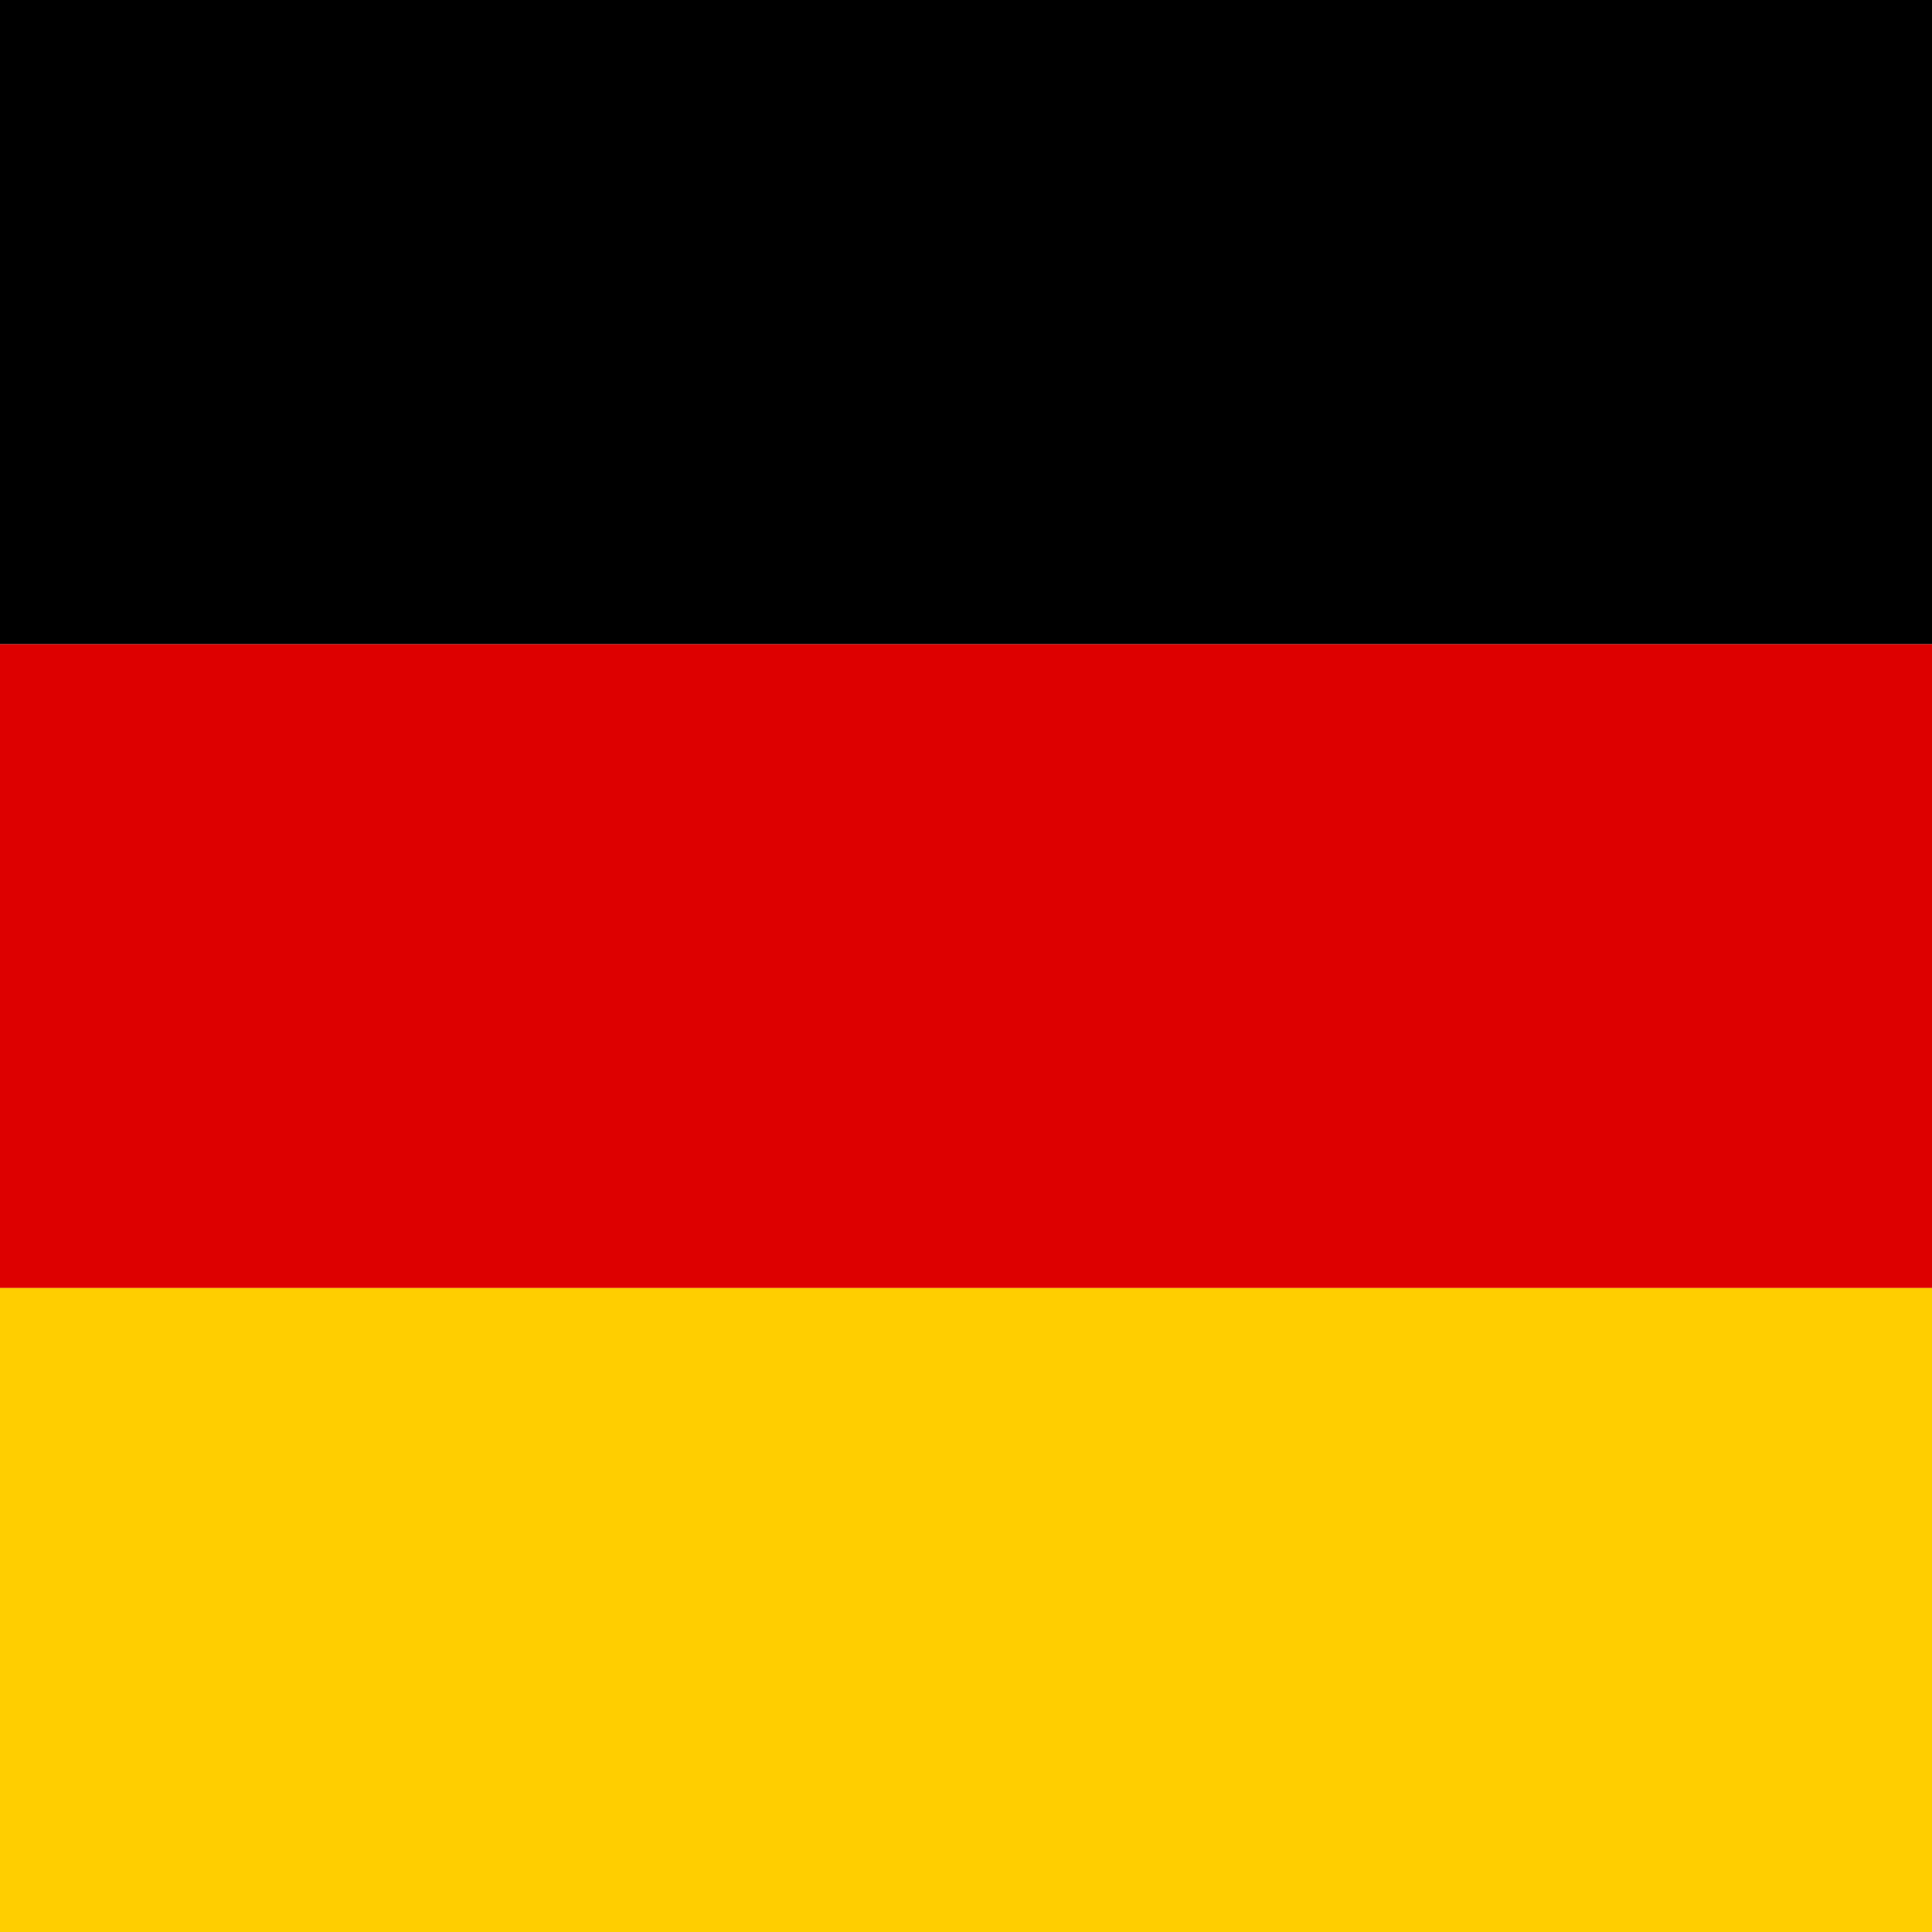 <svg xmlns="http://www.w3.org/2000/svg" id="de" viewBox="0 0 13.91 13.91" width="13.91" height="13.91"><defs><style>.cls-1{fill:#ffce00}.cls-2{fill:#d00}</style></defs><path id="Path_63" d="M0 341.3h13.91v4.638H0z" class="cls-1" transform="translate(0 -332.028)"/><path id="Path_64" d="M0 0h13.91v4.638H0z"/><path id="Path_65" d="M0 170.7h13.91v4.635H0z" class="cls-2" transform="translate(0 -166.062)"/></svg>